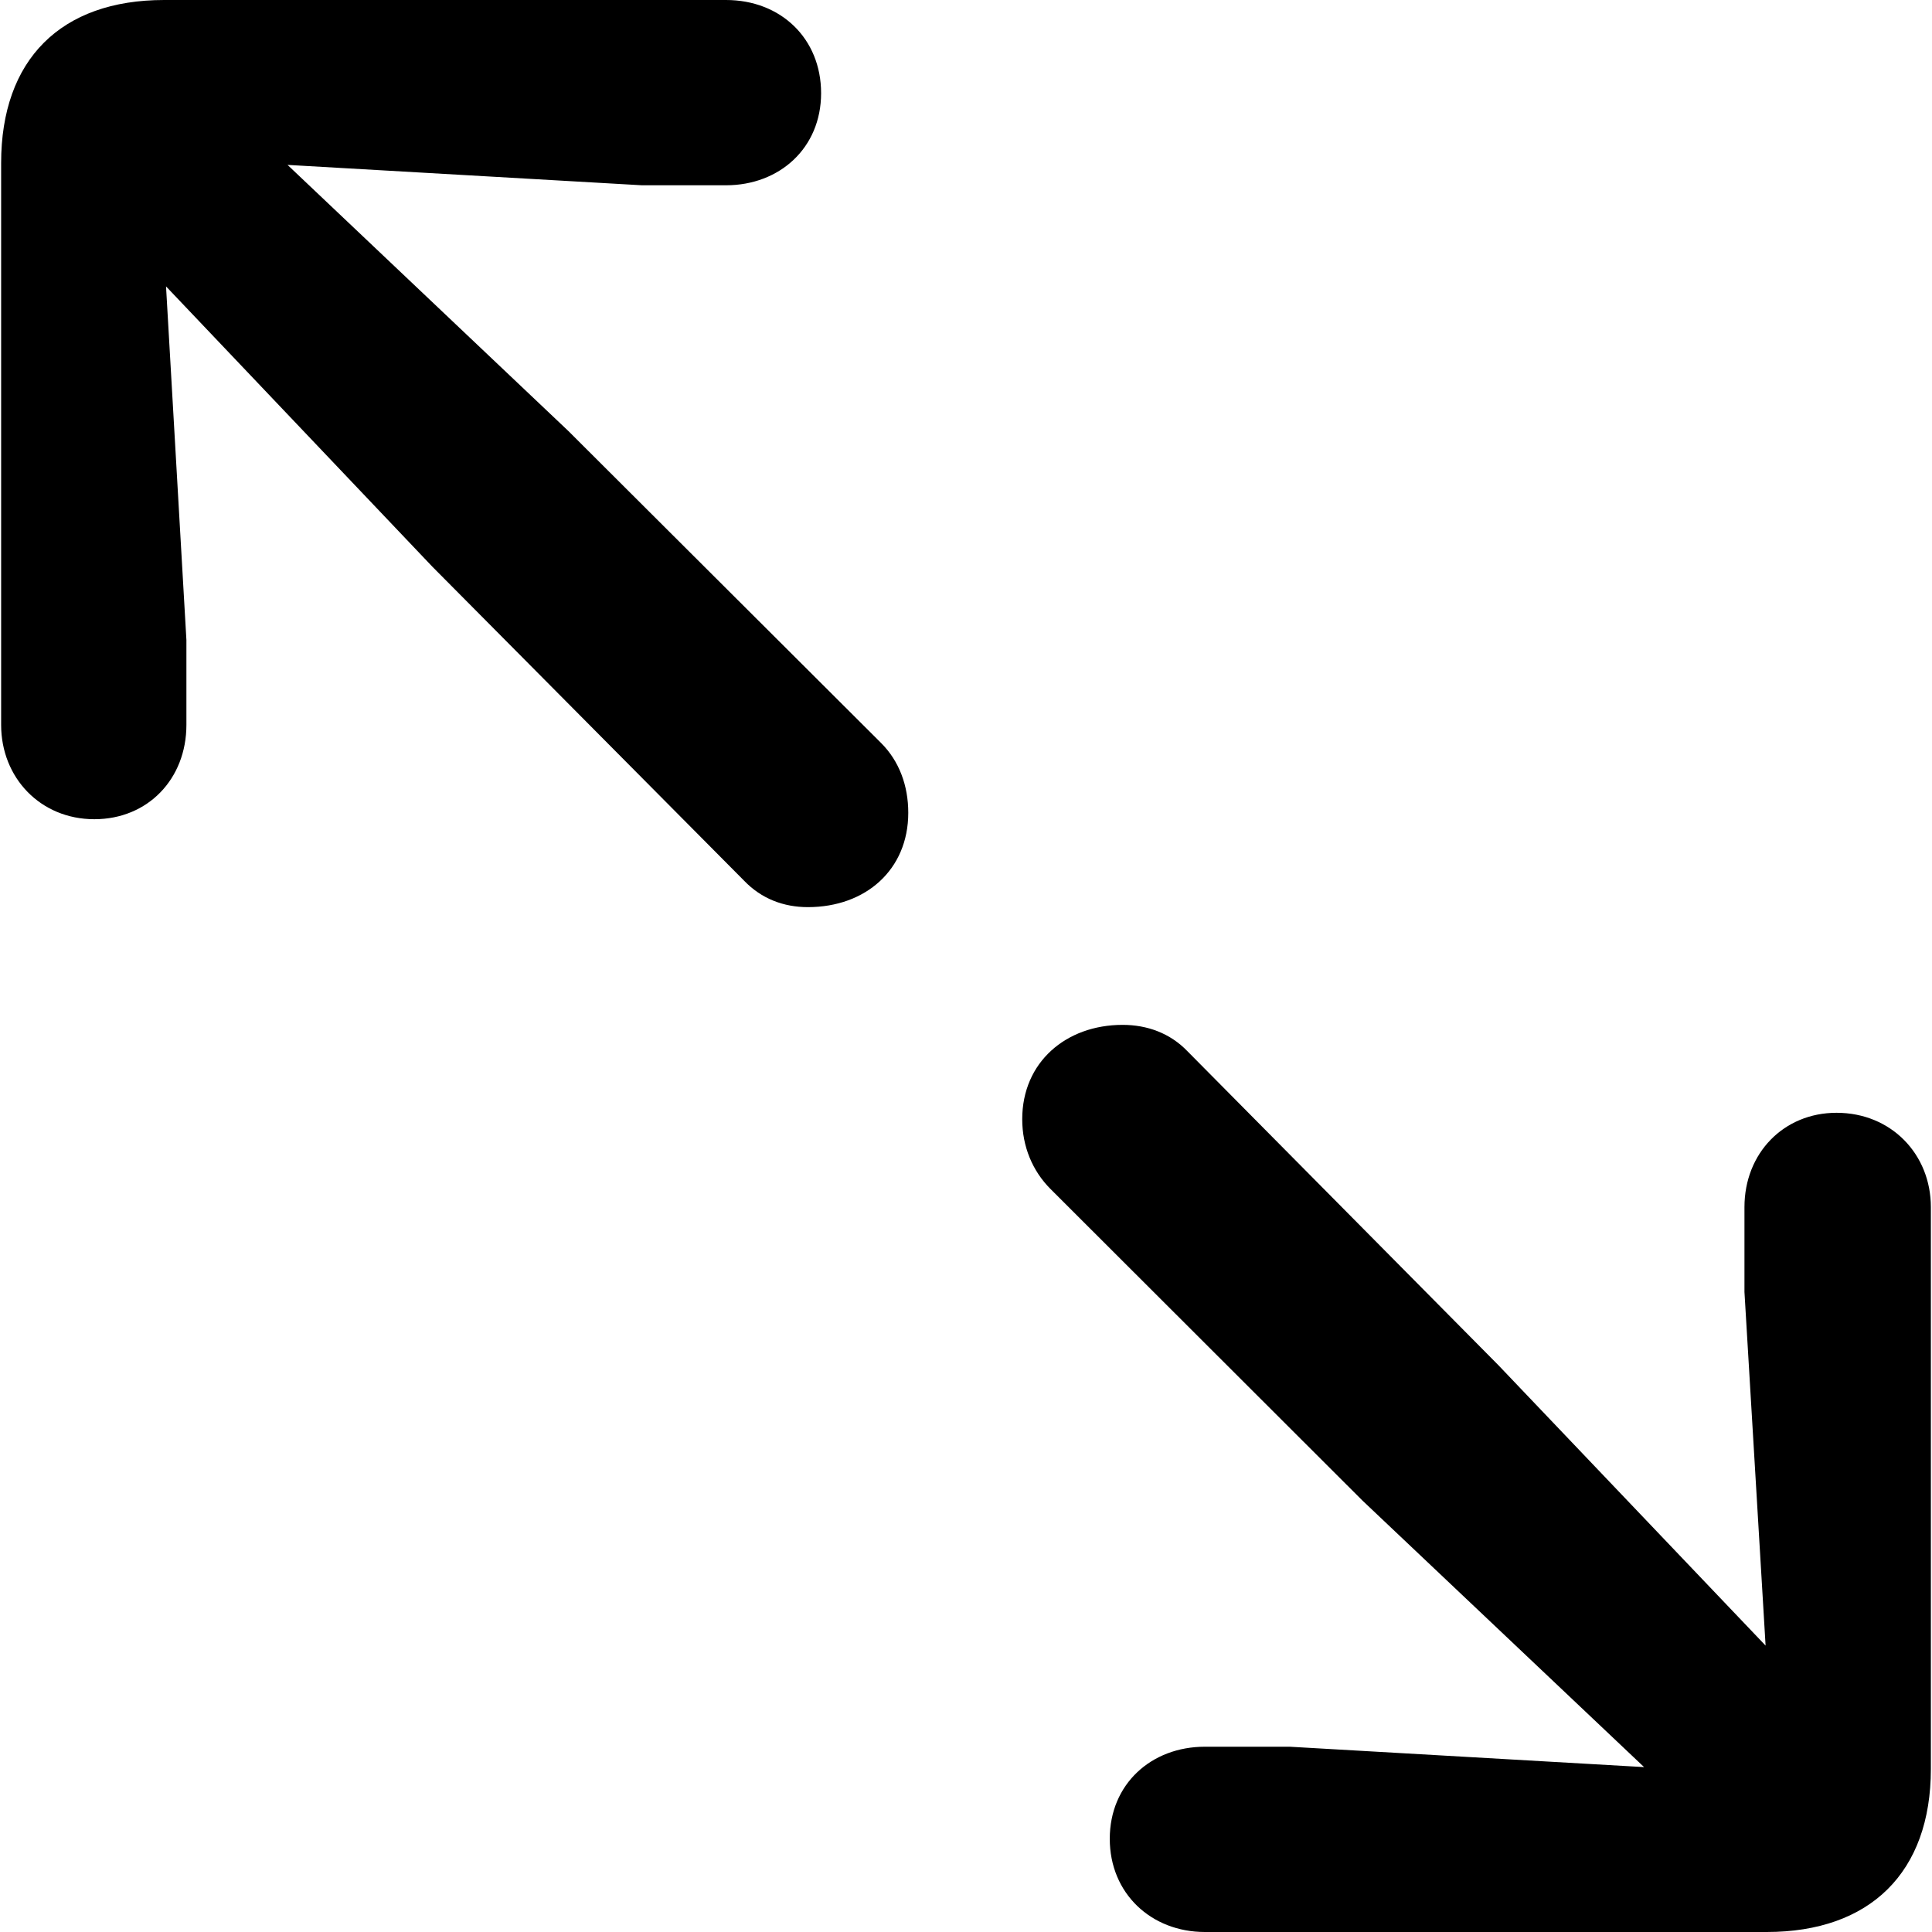 <?xml version="1.0" ?><!-- Generator: Adobe Illustrator 25.0.0, SVG Export Plug-In . SVG Version: 6.00 Build 0)  --><svg xmlns="http://www.w3.org/2000/svg" xmlns:xlink="http://www.w3.org/1999/xlink" version="1.1" id="Layer_1" x="0px" y="0px" viewBox="0 0 512 512" style="enable-background:new 0 0 512 512;" xml:space="preserve">
<path d="M25,217.1c14.2,0,24.4-10.7,24.4-25v-22.5L44,75.9l70.6,74.3l82.6,83.2c4.6,4.8,10.5,7,16.9,7c15.3,0,26.6-9.9,26.6-25  c0-7.2-2.4-13.7-7.2-18.5l-82.9-82.7L76.2,43.7l93.9,5.4h22.3c14.2,0,25.2-9.9,25.2-24.4c0-14.5-10.7-24.7-25.2-24.7H43.5  C16.1,0,0.3,15.8,0.3,43.2v148.9C0.3,206.1,10.7,217.1,25,217.1z M319.3,512h148.9c27.4,0,43.5-15.8,43.5-43.2V319.9  c0-14-10.5-25-25-25c-14,0-24.4,10.7-24.4,25v22.5l5.6,93.7l-70.8-74.3l-82.4-83.2c-4.6-4.8-10.7-7-17.2-7c-15,0-26.6,9.9-26.6,25  c0,7.2,2.7,13.7,7.5,18.5l82.7,82.6l74.6,70.6l-93.9-5.4h-22.5c-14.2,0-25.2,9.9-25.2,24.4C294.1,501.8,305.1,512,319.3,512z"/>
</svg>